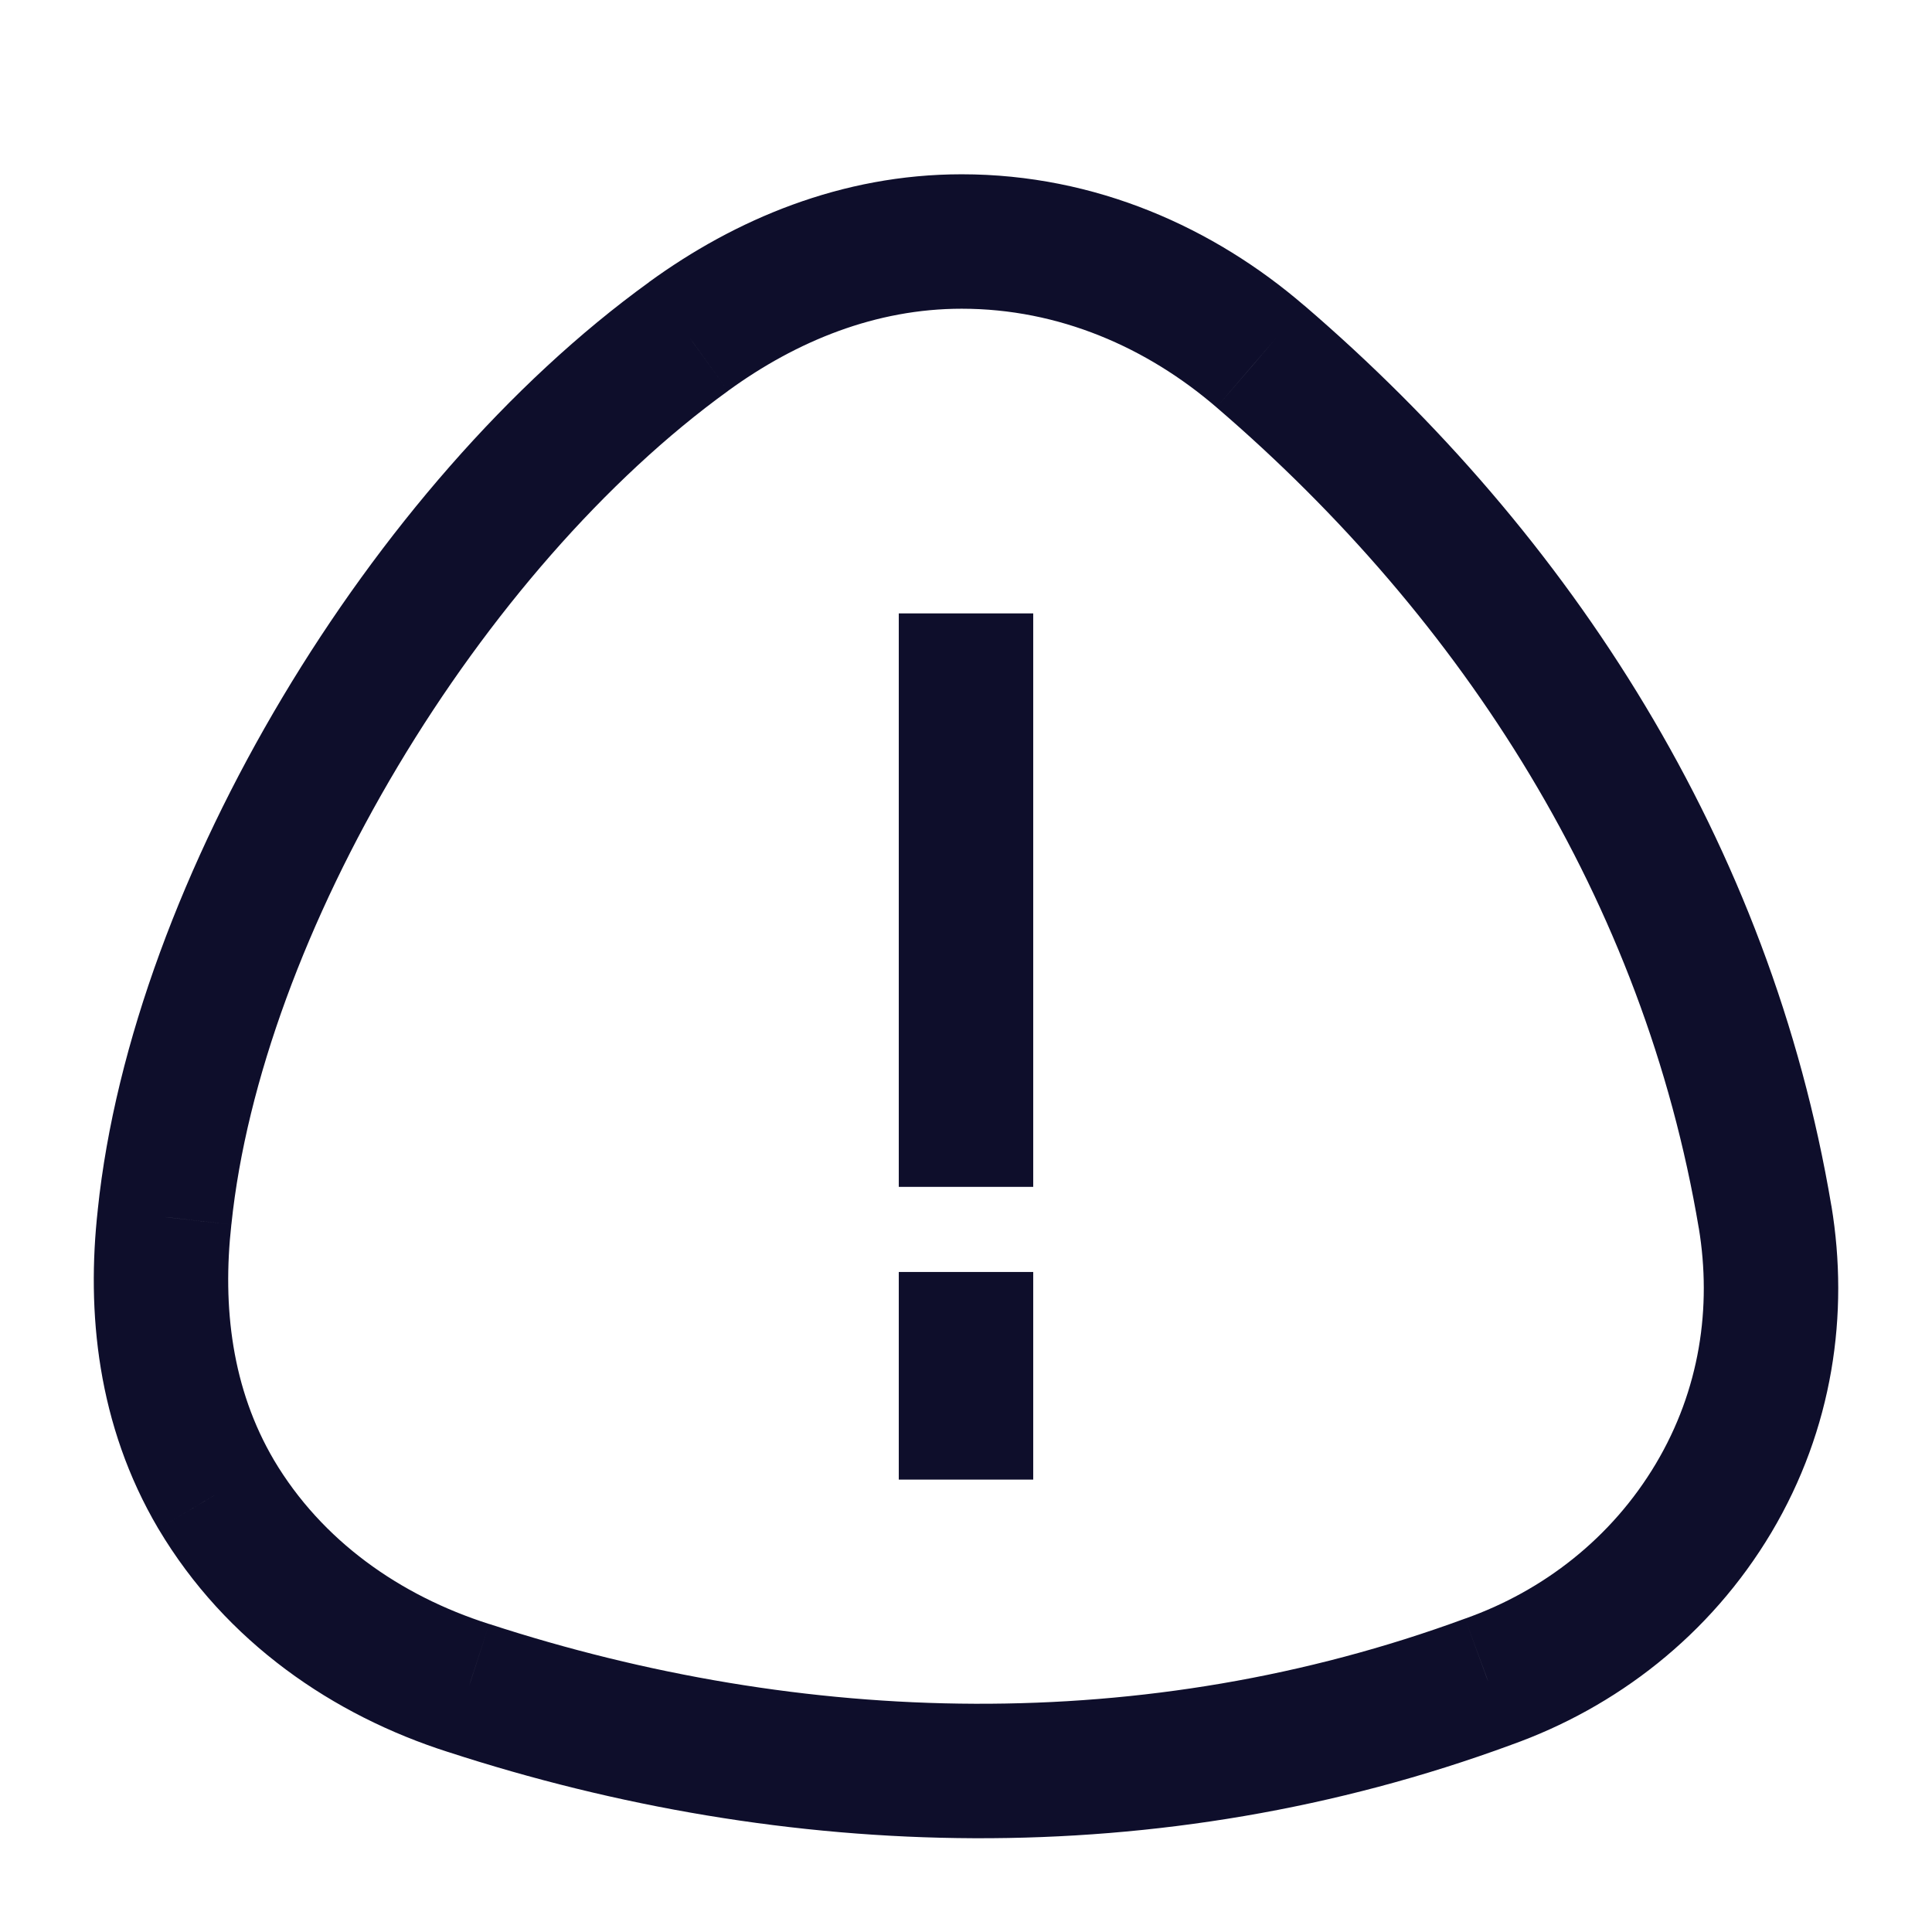 <svg width="24" height="24" viewBox="0 0 24 24" fill="none" xmlns="http://www.w3.org/2000/svg">
<path d="M8.555 4.179L9.044 4.856L9.046 4.854L8.555 4.179ZM15.657 4.428L15.112 5.06L15.113 5.061L15.657 4.428ZM21.927 15.118L22.751 14.982L22.75 14.98L21.927 15.118ZM18.488 20.89L18.208 20.104L18.199 20.107L18.488 20.89ZM5.819 20.968L6.078 20.174L6.073 20.173L5.819 20.968ZM2.684 18.563L1.965 18.987L1.967 18.99L2.684 18.563ZM2.045 15.118L2.874 15.211L2.875 15.205L2.045 15.118ZM12.835 8.455V7.62H11.165V8.455H12.835ZM11.165 13.909V14.744H12.835V13.909H11.165ZM12.835 16.636V15.801H11.165V16.636H12.835ZM11.165 17.545V18.38H12.835V17.545H11.165ZM9.046 4.854C9.899 4.234 10.882 3.835 11.946 3.835V2.165C10.45 2.165 9.13 2.728 8.063 3.504L9.046 4.854ZM11.946 3.835C13.155 3.835 14.247 4.316 15.112 5.06L16.201 3.795C15.082 2.832 13.615 2.165 11.946 2.165V3.835ZM15.113 5.061C18.189 7.702 20.421 11.197 21.103 15.257L22.75 14.98C21.993 10.474 19.523 6.646 16.201 3.794L15.113 5.061ZM21.103 15.254C21.266 16.242 21.115 17.265 20.57 18.182L22.005 19.037C22.77 17.75 22.972 16.322 22.751 14.982L21.103 15.254ZM20.57 18.182C20.02 19.106 19.173 19.761 18.208 20.104L18.767 21.677C20.074 21.213 21.242 20.317 22.005 19.037L20.57 18.182ZM18.199 20.107C14.225 21.569 9.973 21.443 6.078 20.174L5.561 21.762C9.76 23.131 14.401 23.284 18.776 21.674L18.199 20.107ZM6.073 20.173C4.968 19.82 3.999 19.141 3.402 18.136L1.967 18.99C2.809 20.406 4.144 21.31 5.566 21.764L6.073 20.173ZM3.404 18.139C2.882 17.253 2.76 16.238 2.874 15.211L1.215 15.026C1.073 16.295 1.207 17.701 1.965 18.987L3.404 18.139ZM2.875 15.205C3.059 13.433 3.817 11.404 4.943 9.518C6.068 7.634 7.524 5.955 9.044 4.856L8.066 3.503C6.323 4.762 4.723 6.628 3.509 8.662C2.296 10.694 1.43 12.955 1.214 15.032L2.875 15.205ZM11.165 8.455V13.909H12.835V8.455H11.165ZM11.165 16.636V17.545H12.835V16.636H11.165Z" fill="#0E0E2B"/>
</svg>
